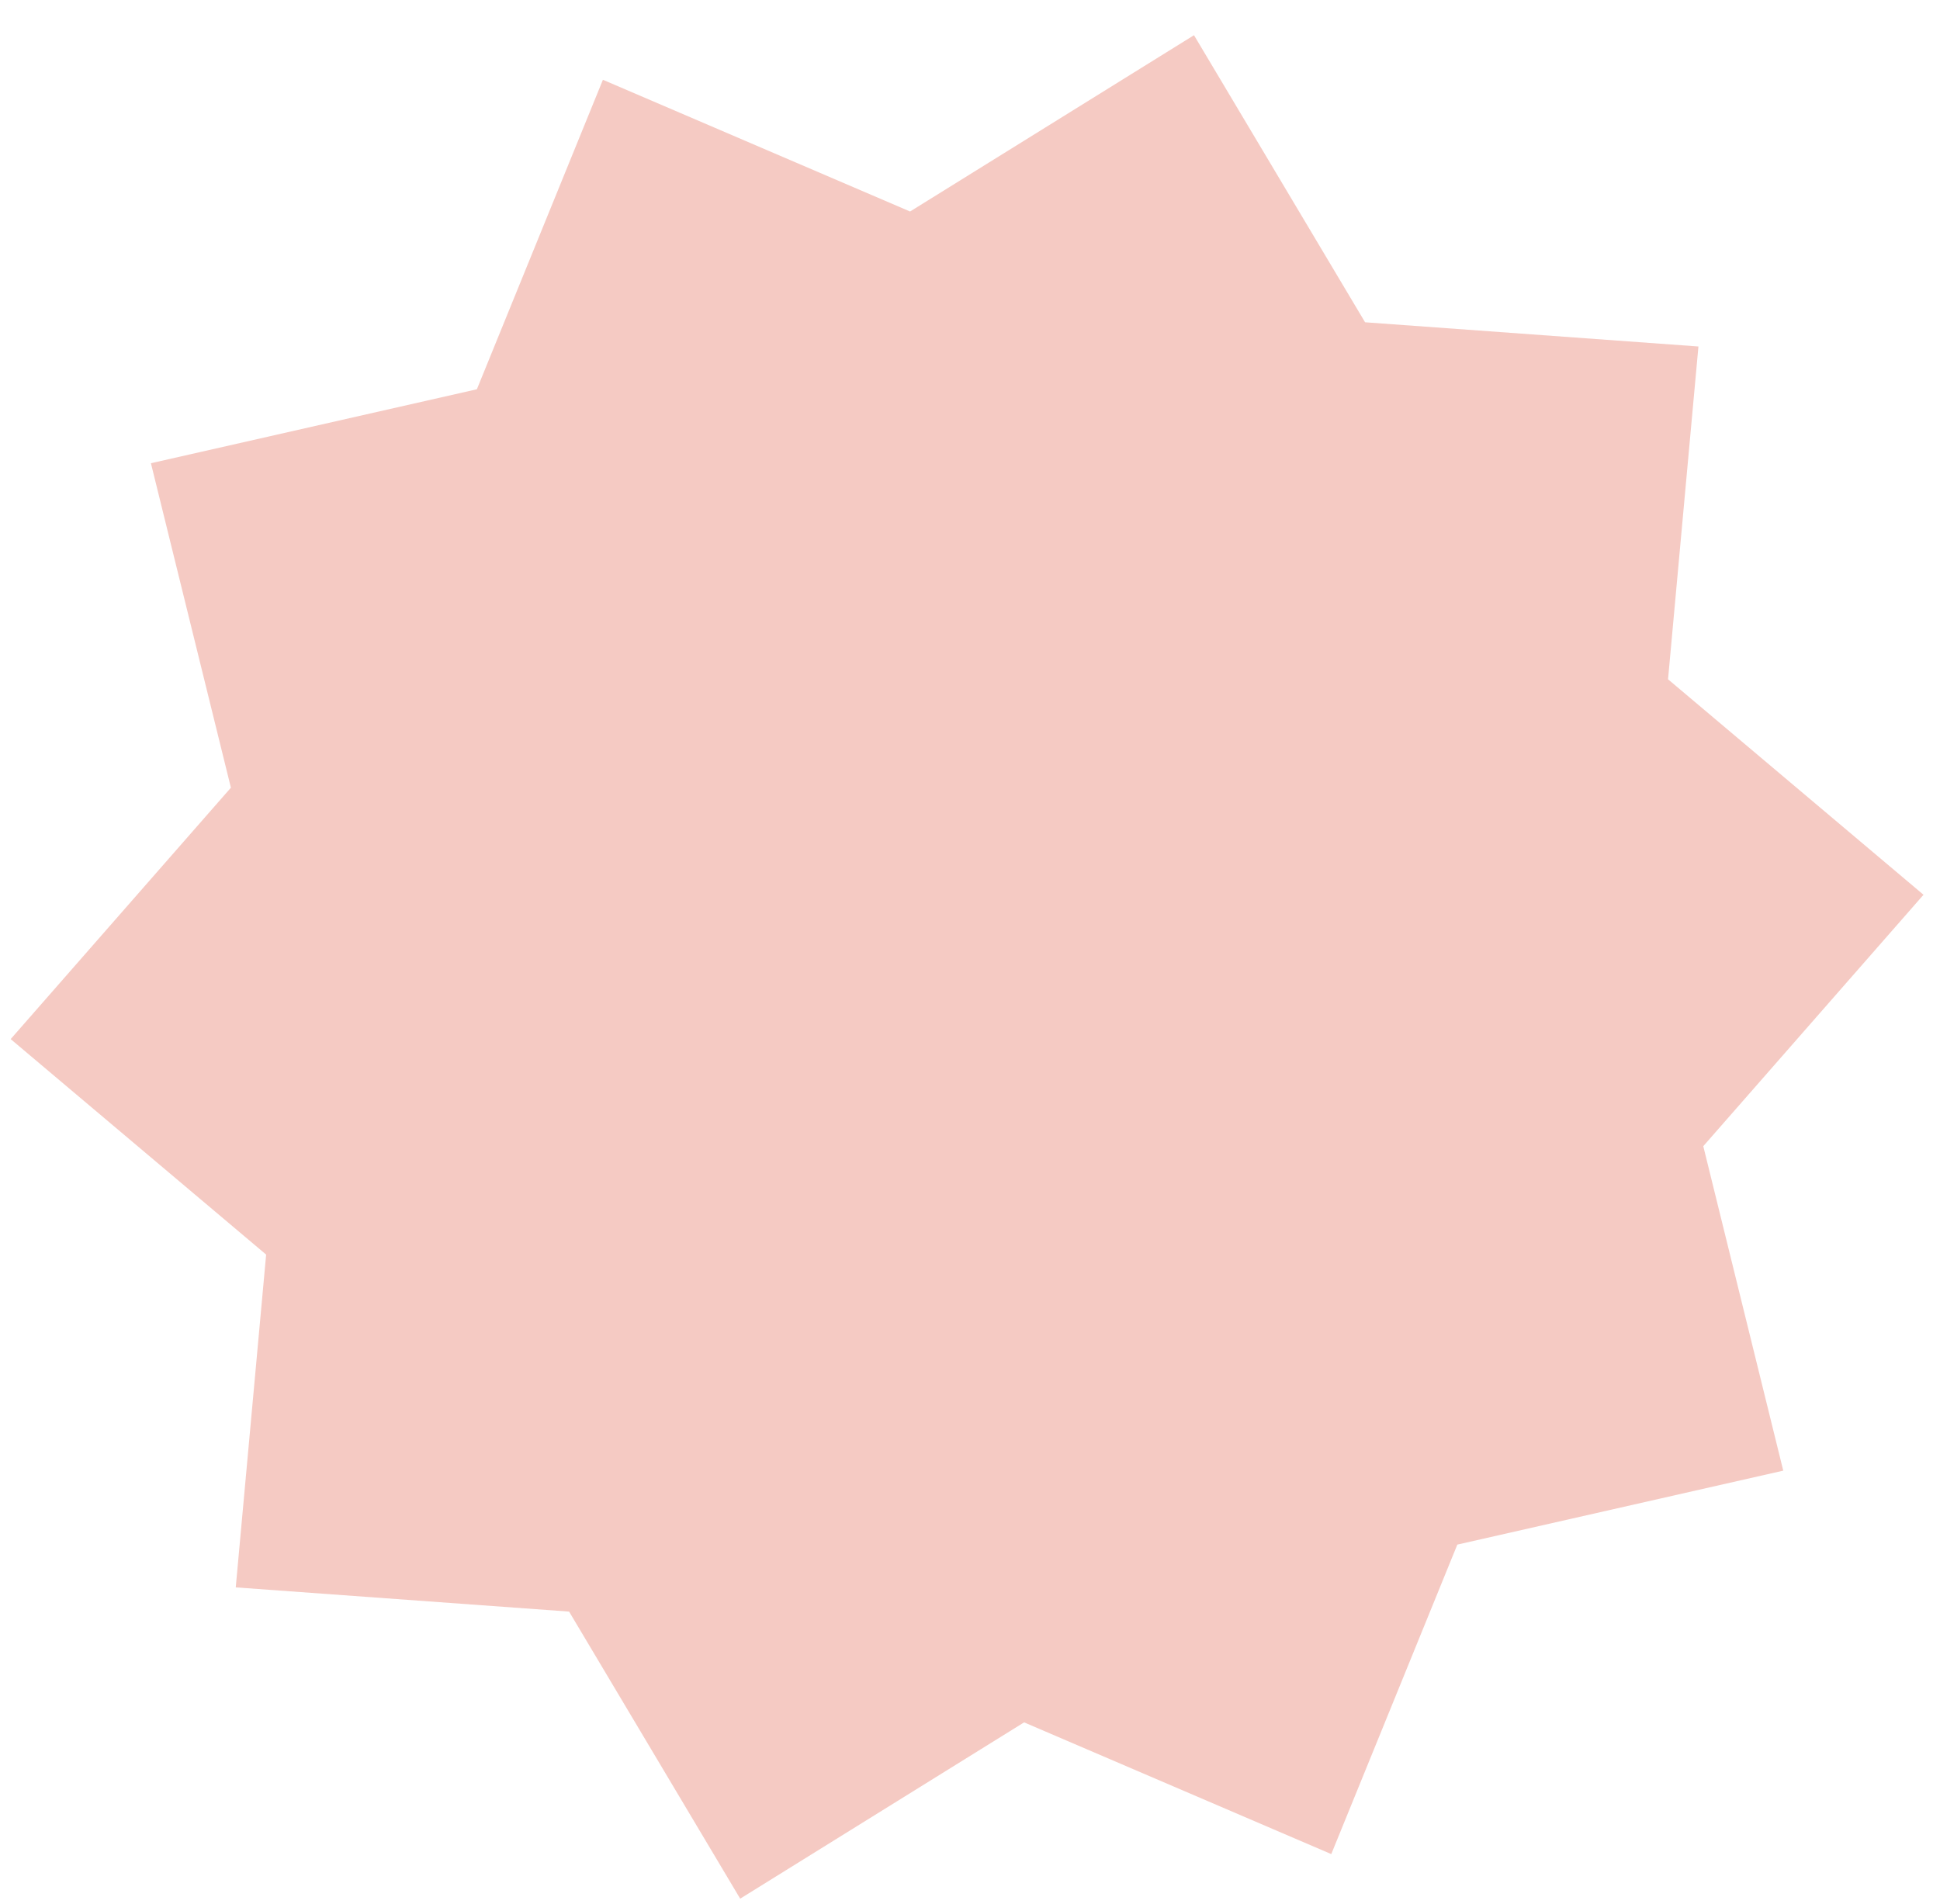 <svg xmlns="http://www.w3.org/2000/svg" width="54" height="53" viewBox="0 0 54 53" fill="none">
    <path d="M47.276 9.646L46.43 18.911L53.541 24.91L47.411 31.909L49.637 40.942L40.565 43.001L37.056 51.617L28.506 47.95L20.603 52.858L15.841 44.866L6.562 44.192L7.408 34.927L0.297 28.928L6.427 21.929L4.201 12.896L13.274 10.837L16.782 2.221L25.332 5.888L33.235 0.98L37.997 8.972L47.276 9.646Z" fill="#F5CAC3"/>
</svg>